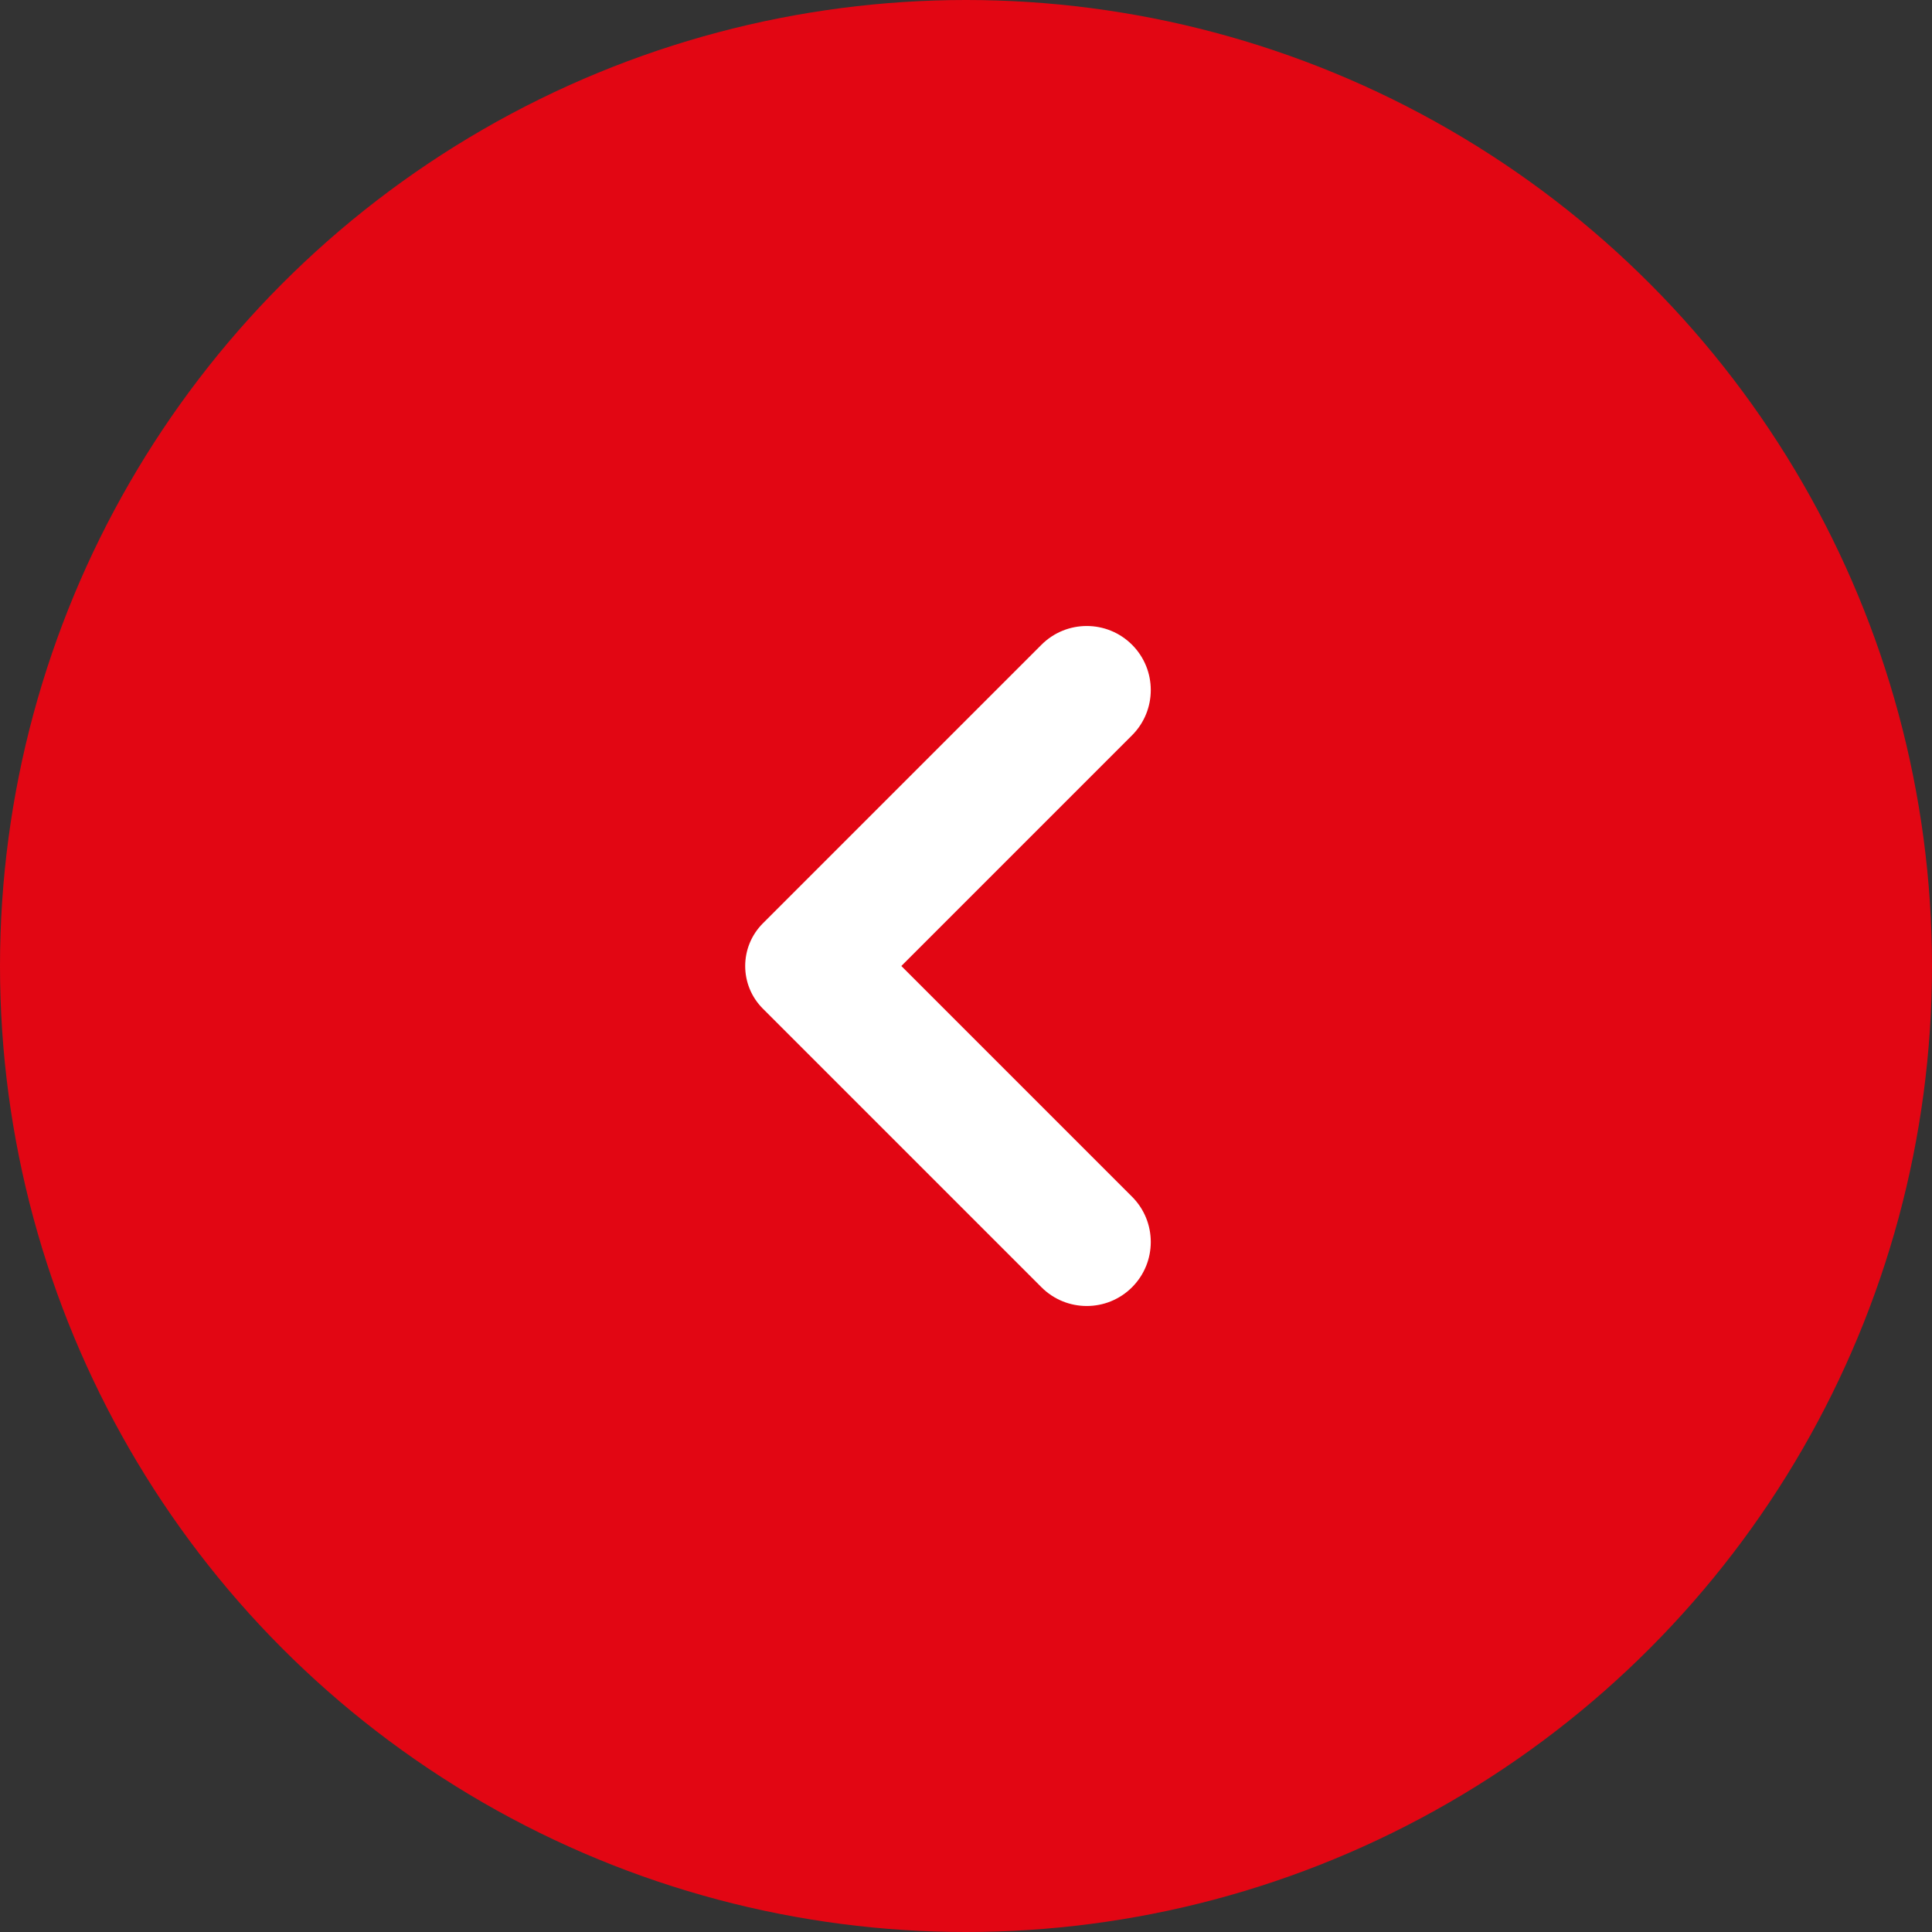 <svg width="40" height="40" viewBox="0 0 32 32" fill="none" xmlns="http://www.w3.org/2000/svg">
<rect x="0" y="0" width="32" height="32" fill="#333333" stroke="none"/>
<circle r="16" transform="matrix(-1 0 0 1 16 16)" fill="#E20613"/>
<path d="M14.929 16L18.75 12.179C19.164 11.765 19.164 11.093 18.75 10.679C18.336 10.265 17.664 10.265 17.25 10.679L12.636 15.293C12.245 15.684 12.245 16.317 12.636 16.707L17.25 21.321C17.664 21.735 18.336 21.735 18.75 21.321C19.164 20.907 19.164 20.235 18.75 19.821L14.929 16Z" fill="white"/>
</svg>
